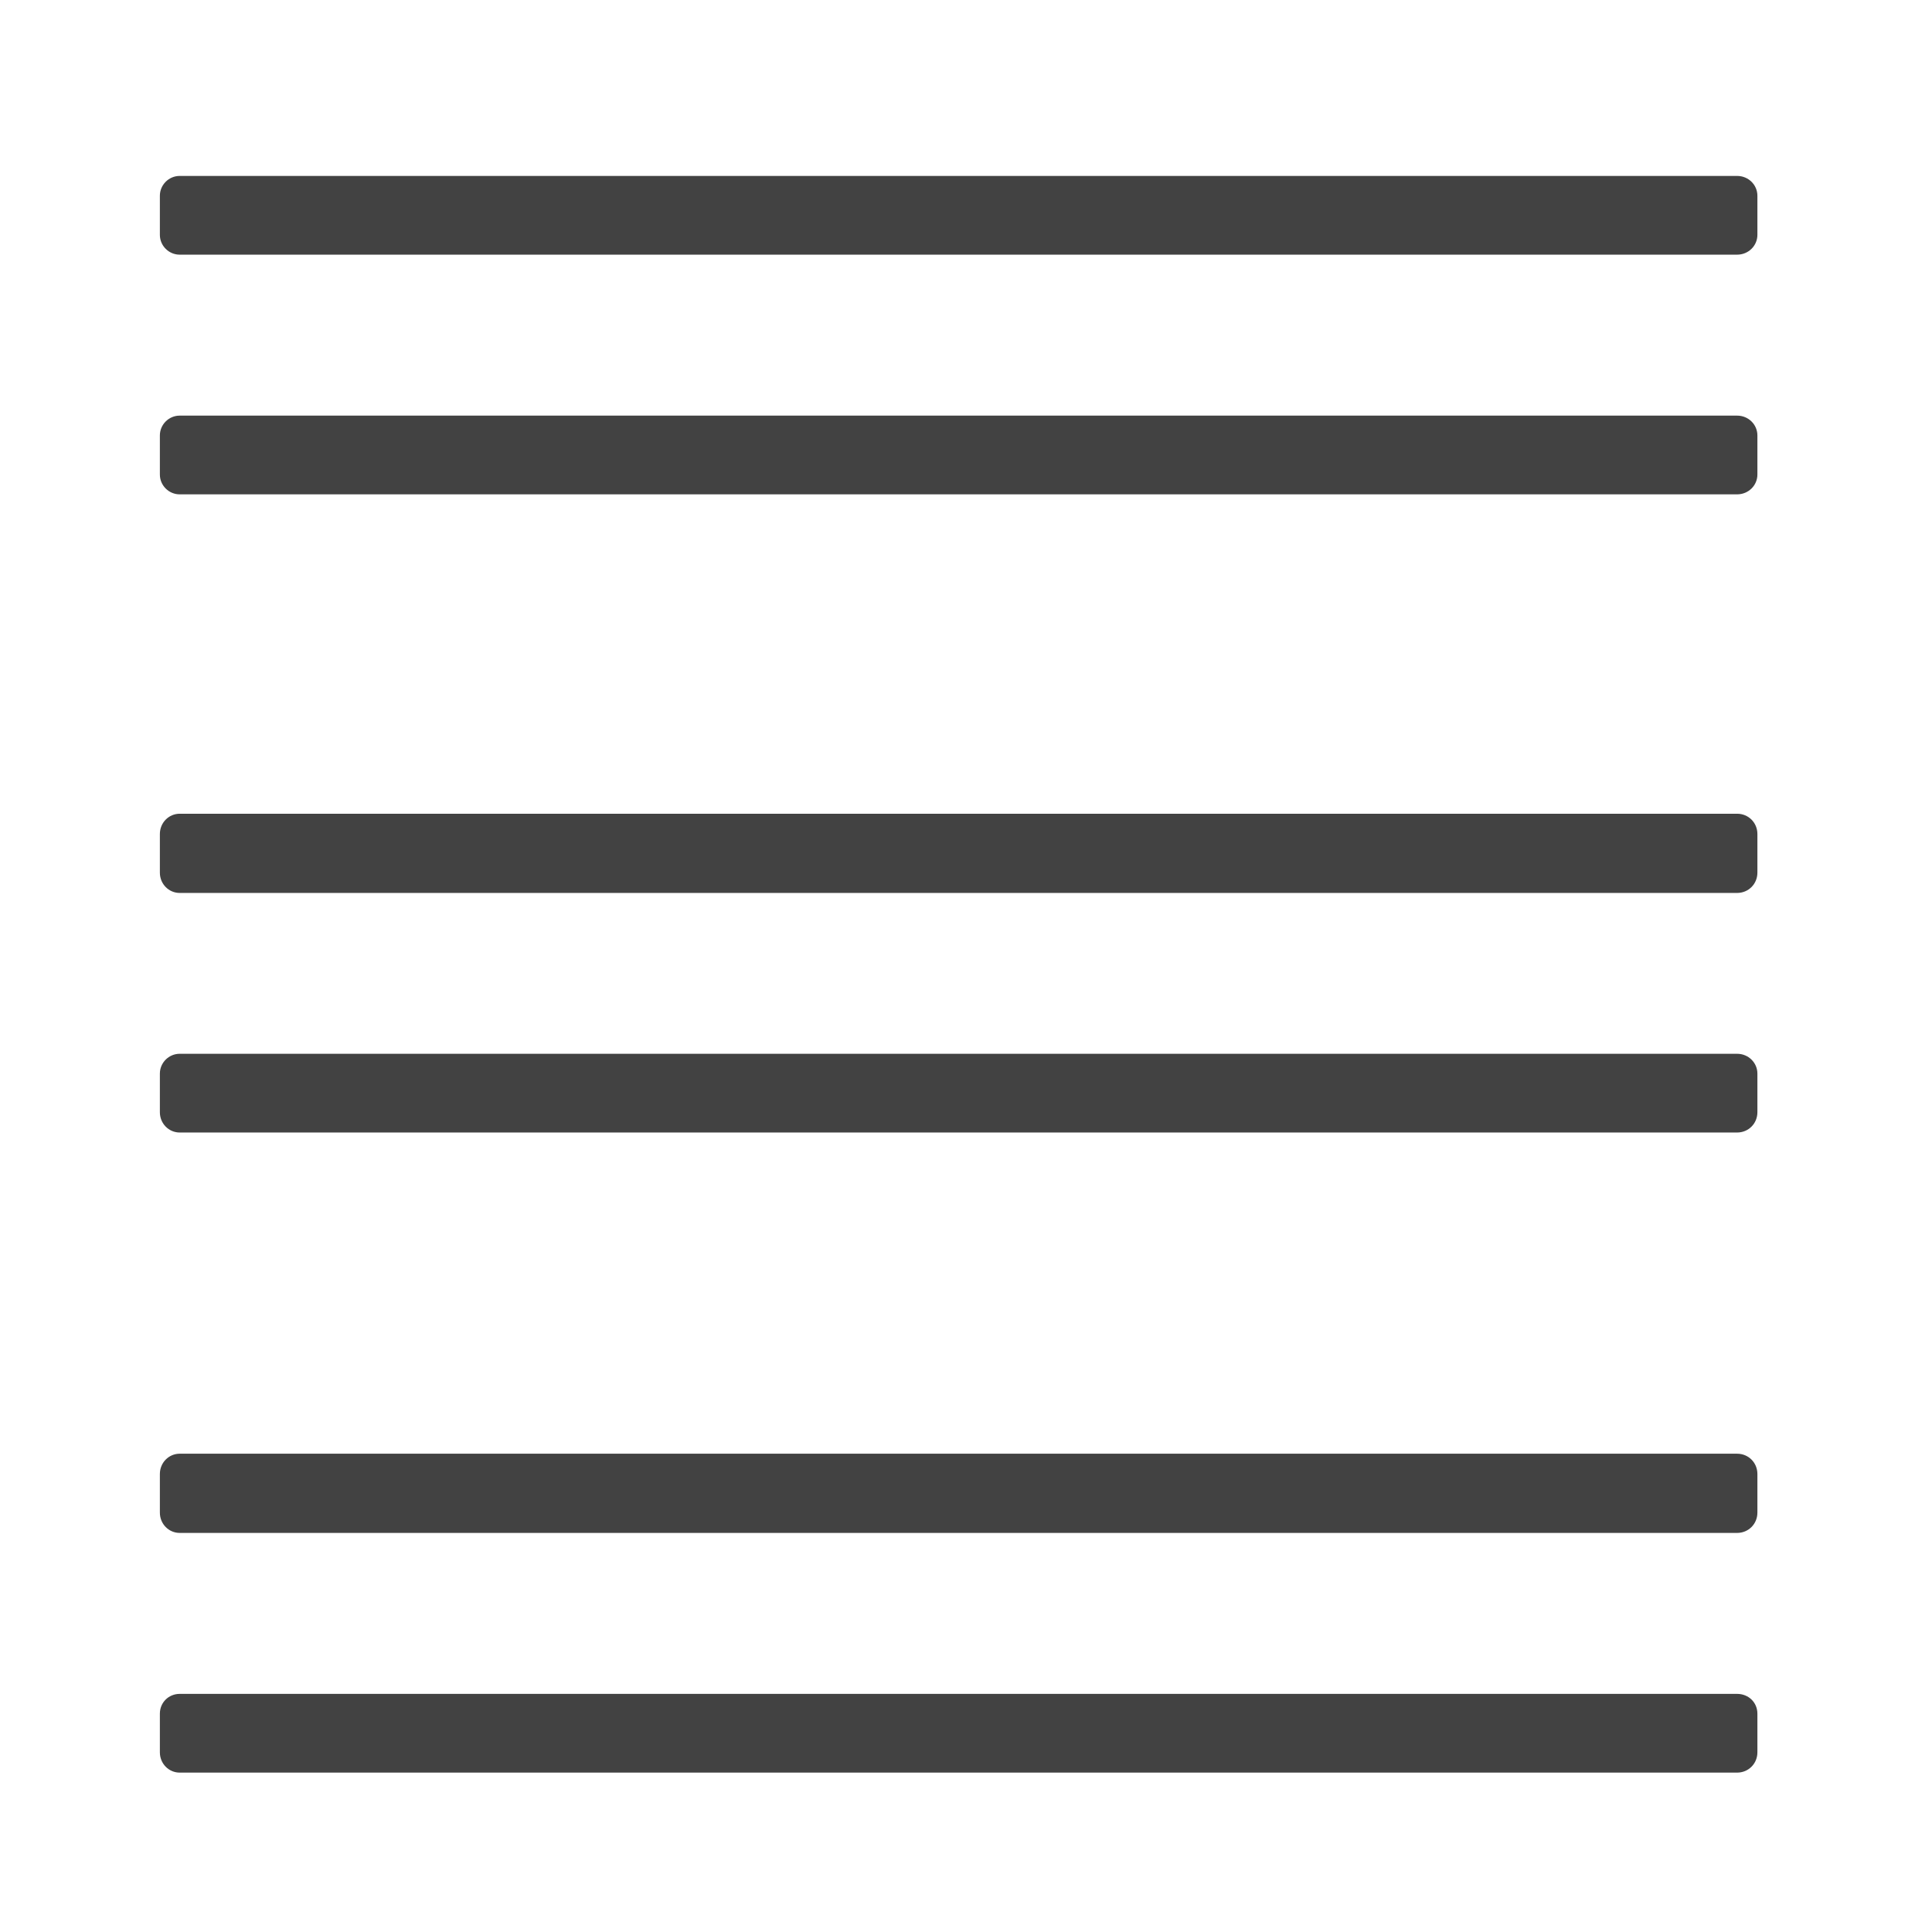 <svg height="16" viewBox="0 0 16 16" width="16" xmlns="http://www.w3.org/2000/svg"><g fill="#424242"><path d="m1.488 2.109h12.898c.094 0 .168-.074.168-.164v-.324c0-.09-.074-.164-.168-.164h-12.898c-.09 0-.164.074-.164.164v.324c0 .09.074.164.164.164zm0 0"/><path d="m1.488 4.094h12.898c.094 0 .168-.074.168-.164v-.324c0-.09-.074-.164-.168-.164h-12.898c-.09 0-.164.074-.164.164v.324c0 .09.074.164.164.164zm0 0"/><path d="m1.488 7.395h12.898c.094 0 .168-.074.168-.168v-.32c0-.094-.074-.168-.168-.168h-12.898c-.09 0-.164.074-.164.168v.32c0 .094.074.168.164.168zm0 0"/><path d="m1.488 9.379h12.898c.094 0 .168-.074.168-.168v-.32c0-.09-.074-.164-.168-.164h-12.898c-.09 0-.164.074-.164.164v.32c0 .094.074.168.164.168zm0 0"/><path d="m1.488 12.695h12.898c.094 0 .168-.074.168-.168v-.32c0-.094-.074-.168-.168-.168h-12.898c-.09 0-.164.074-.164.168v.32c0 .094.074.168.164.168zm0 0"/><path d="m1.488 14.68h12.898c.094 0 .168-.074.168-.168v-.32c0-.094-.074-.164-.168-.164h-12.898c-.09 0-.164.07-.164.164v.32c0 .094.074.168.164.168zm0 0"/></g></svg>